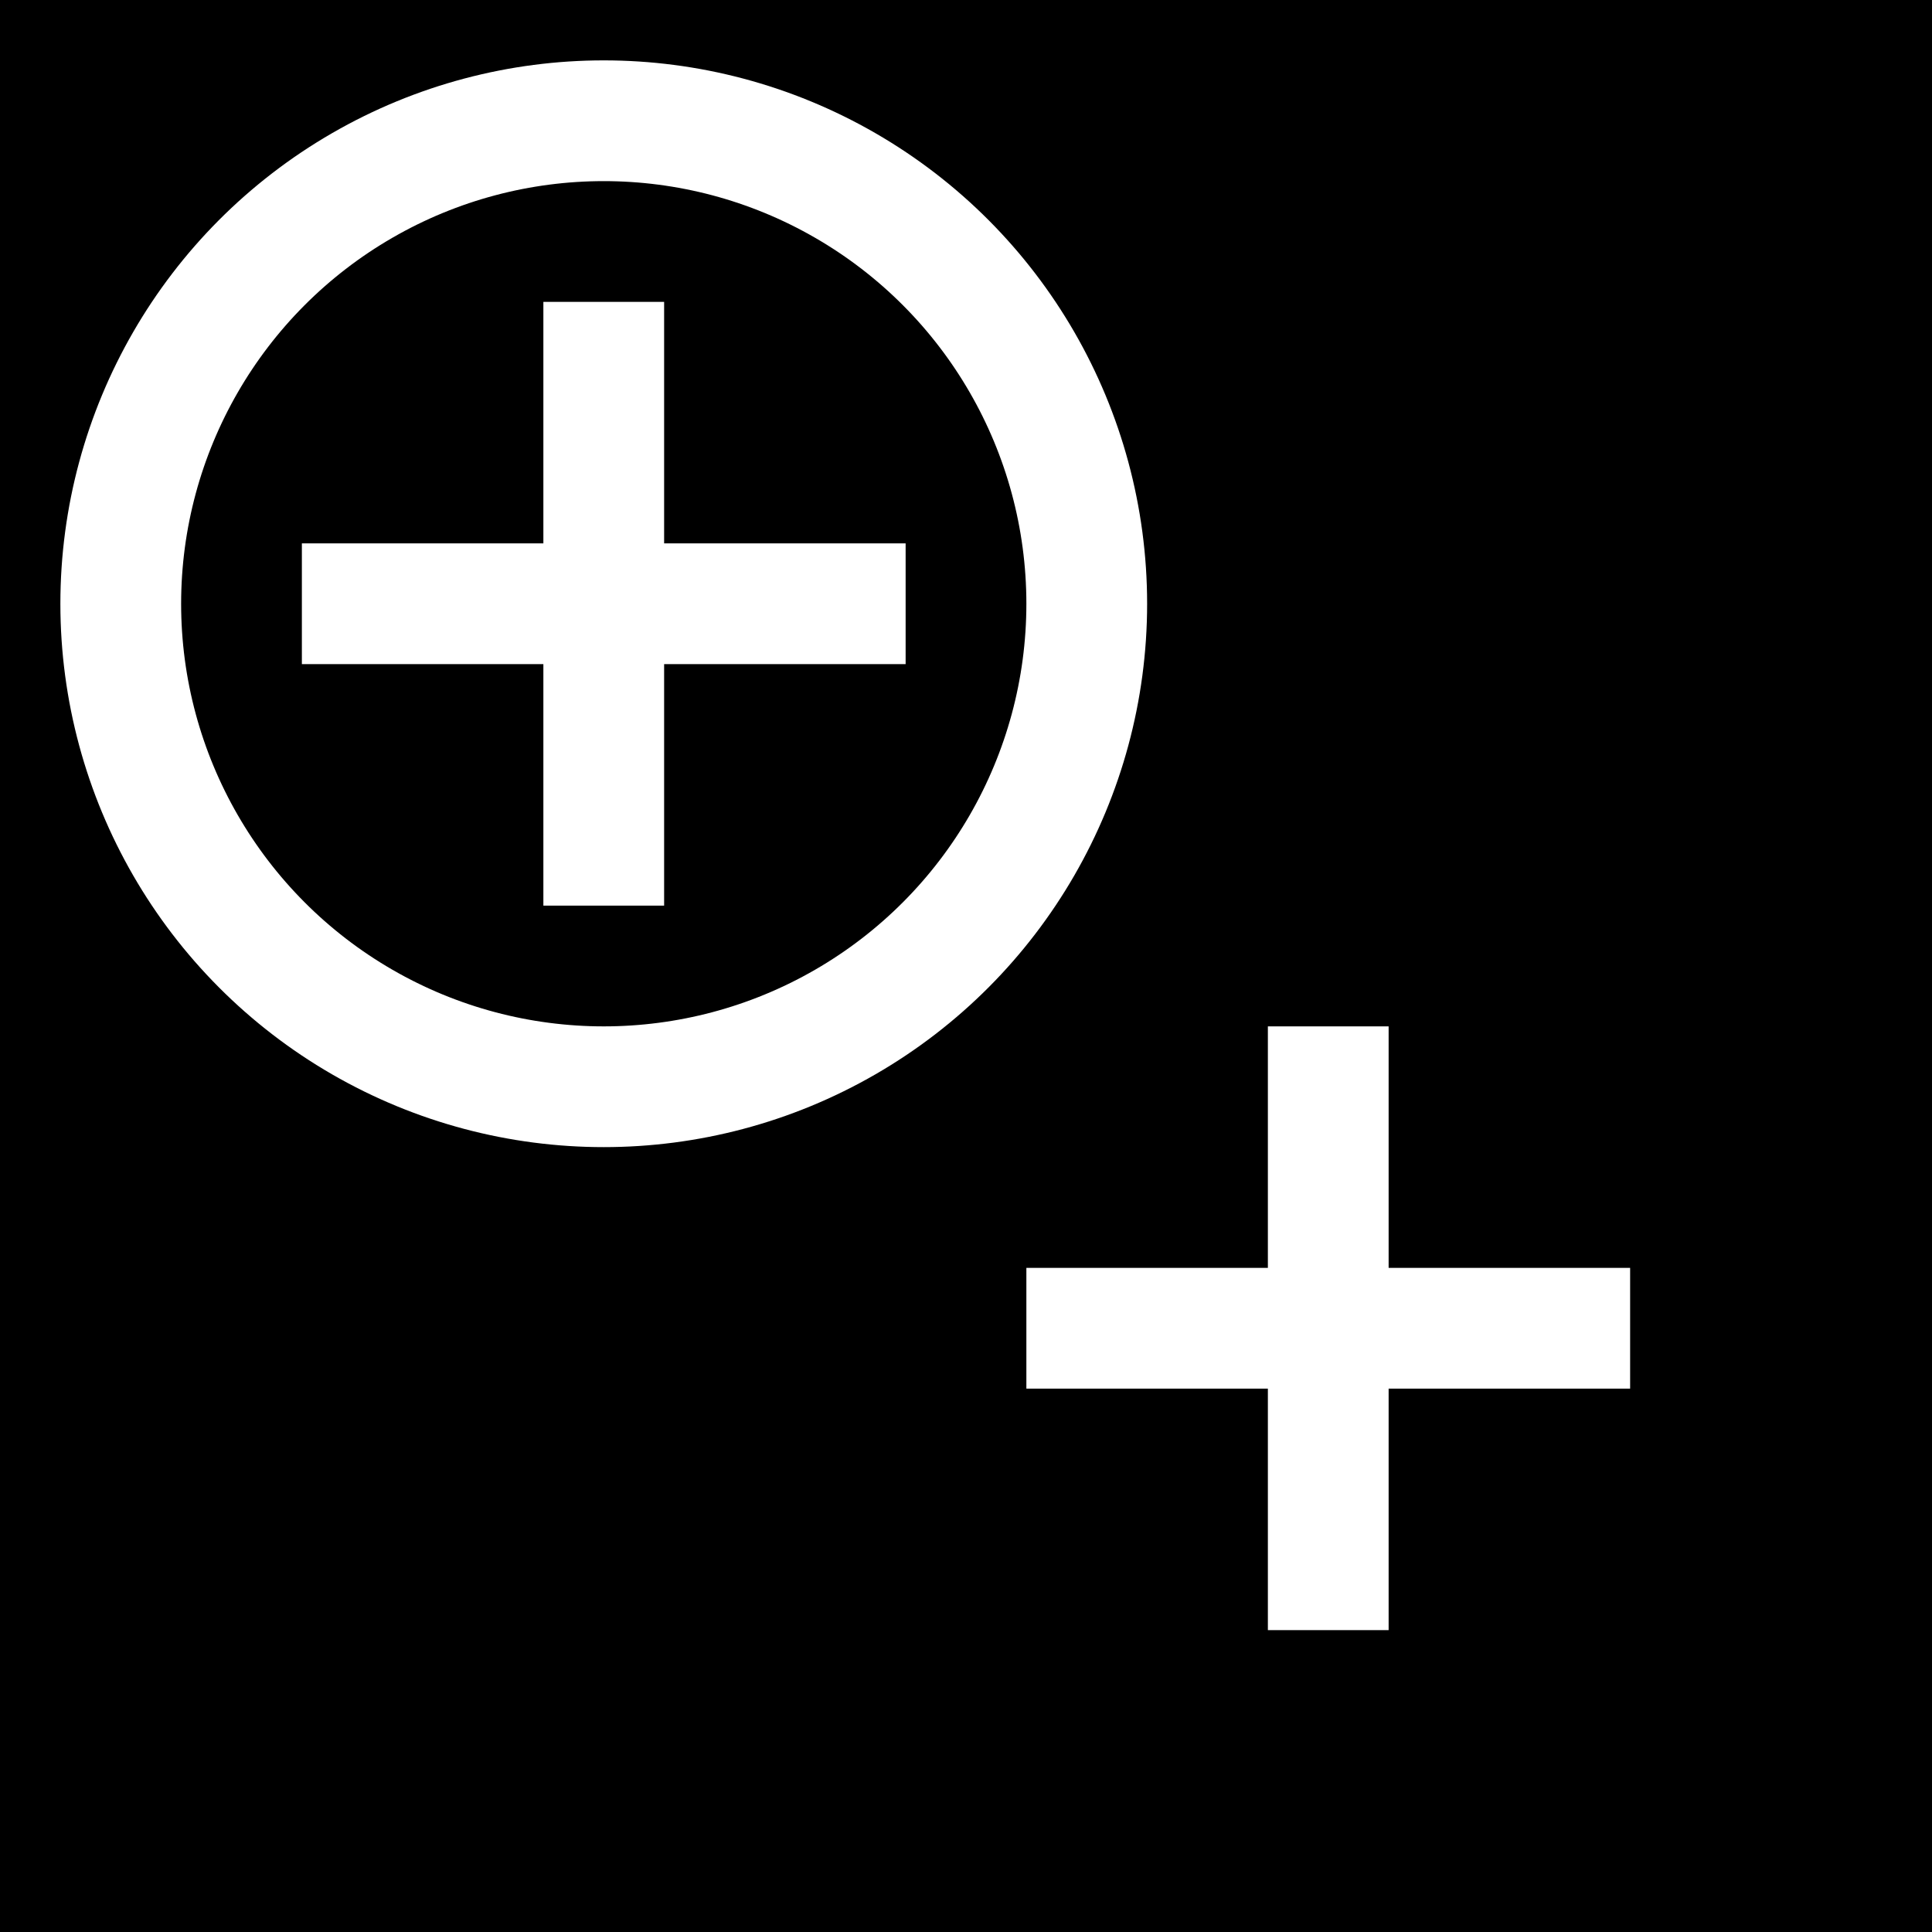 <?xml version="1.0" encoding="UTF-8"?>
<svg viewBox="0 0 16 16" style="background-color:#000" xmlns="http://www.w3.org/2000/svg">
	<rect width="16" height="16" />

	<!--upper-left-->
	<line id="v" x1="5" y1="2.5" x2="5" y2="7.5" stroke="#fff" />
	<line id="h" x1="2.5" y1="5" x2="7.5" y2="5" stroke="#fff" />
	<circle cx="5" cy="5" r="4" fill-opacity="0" stroke="#fff" />

	<!--bottom-right-->
	<use href="#v" x="6" y="6"/>
	<use href="#h" x="6" y="6"/>
</svg>